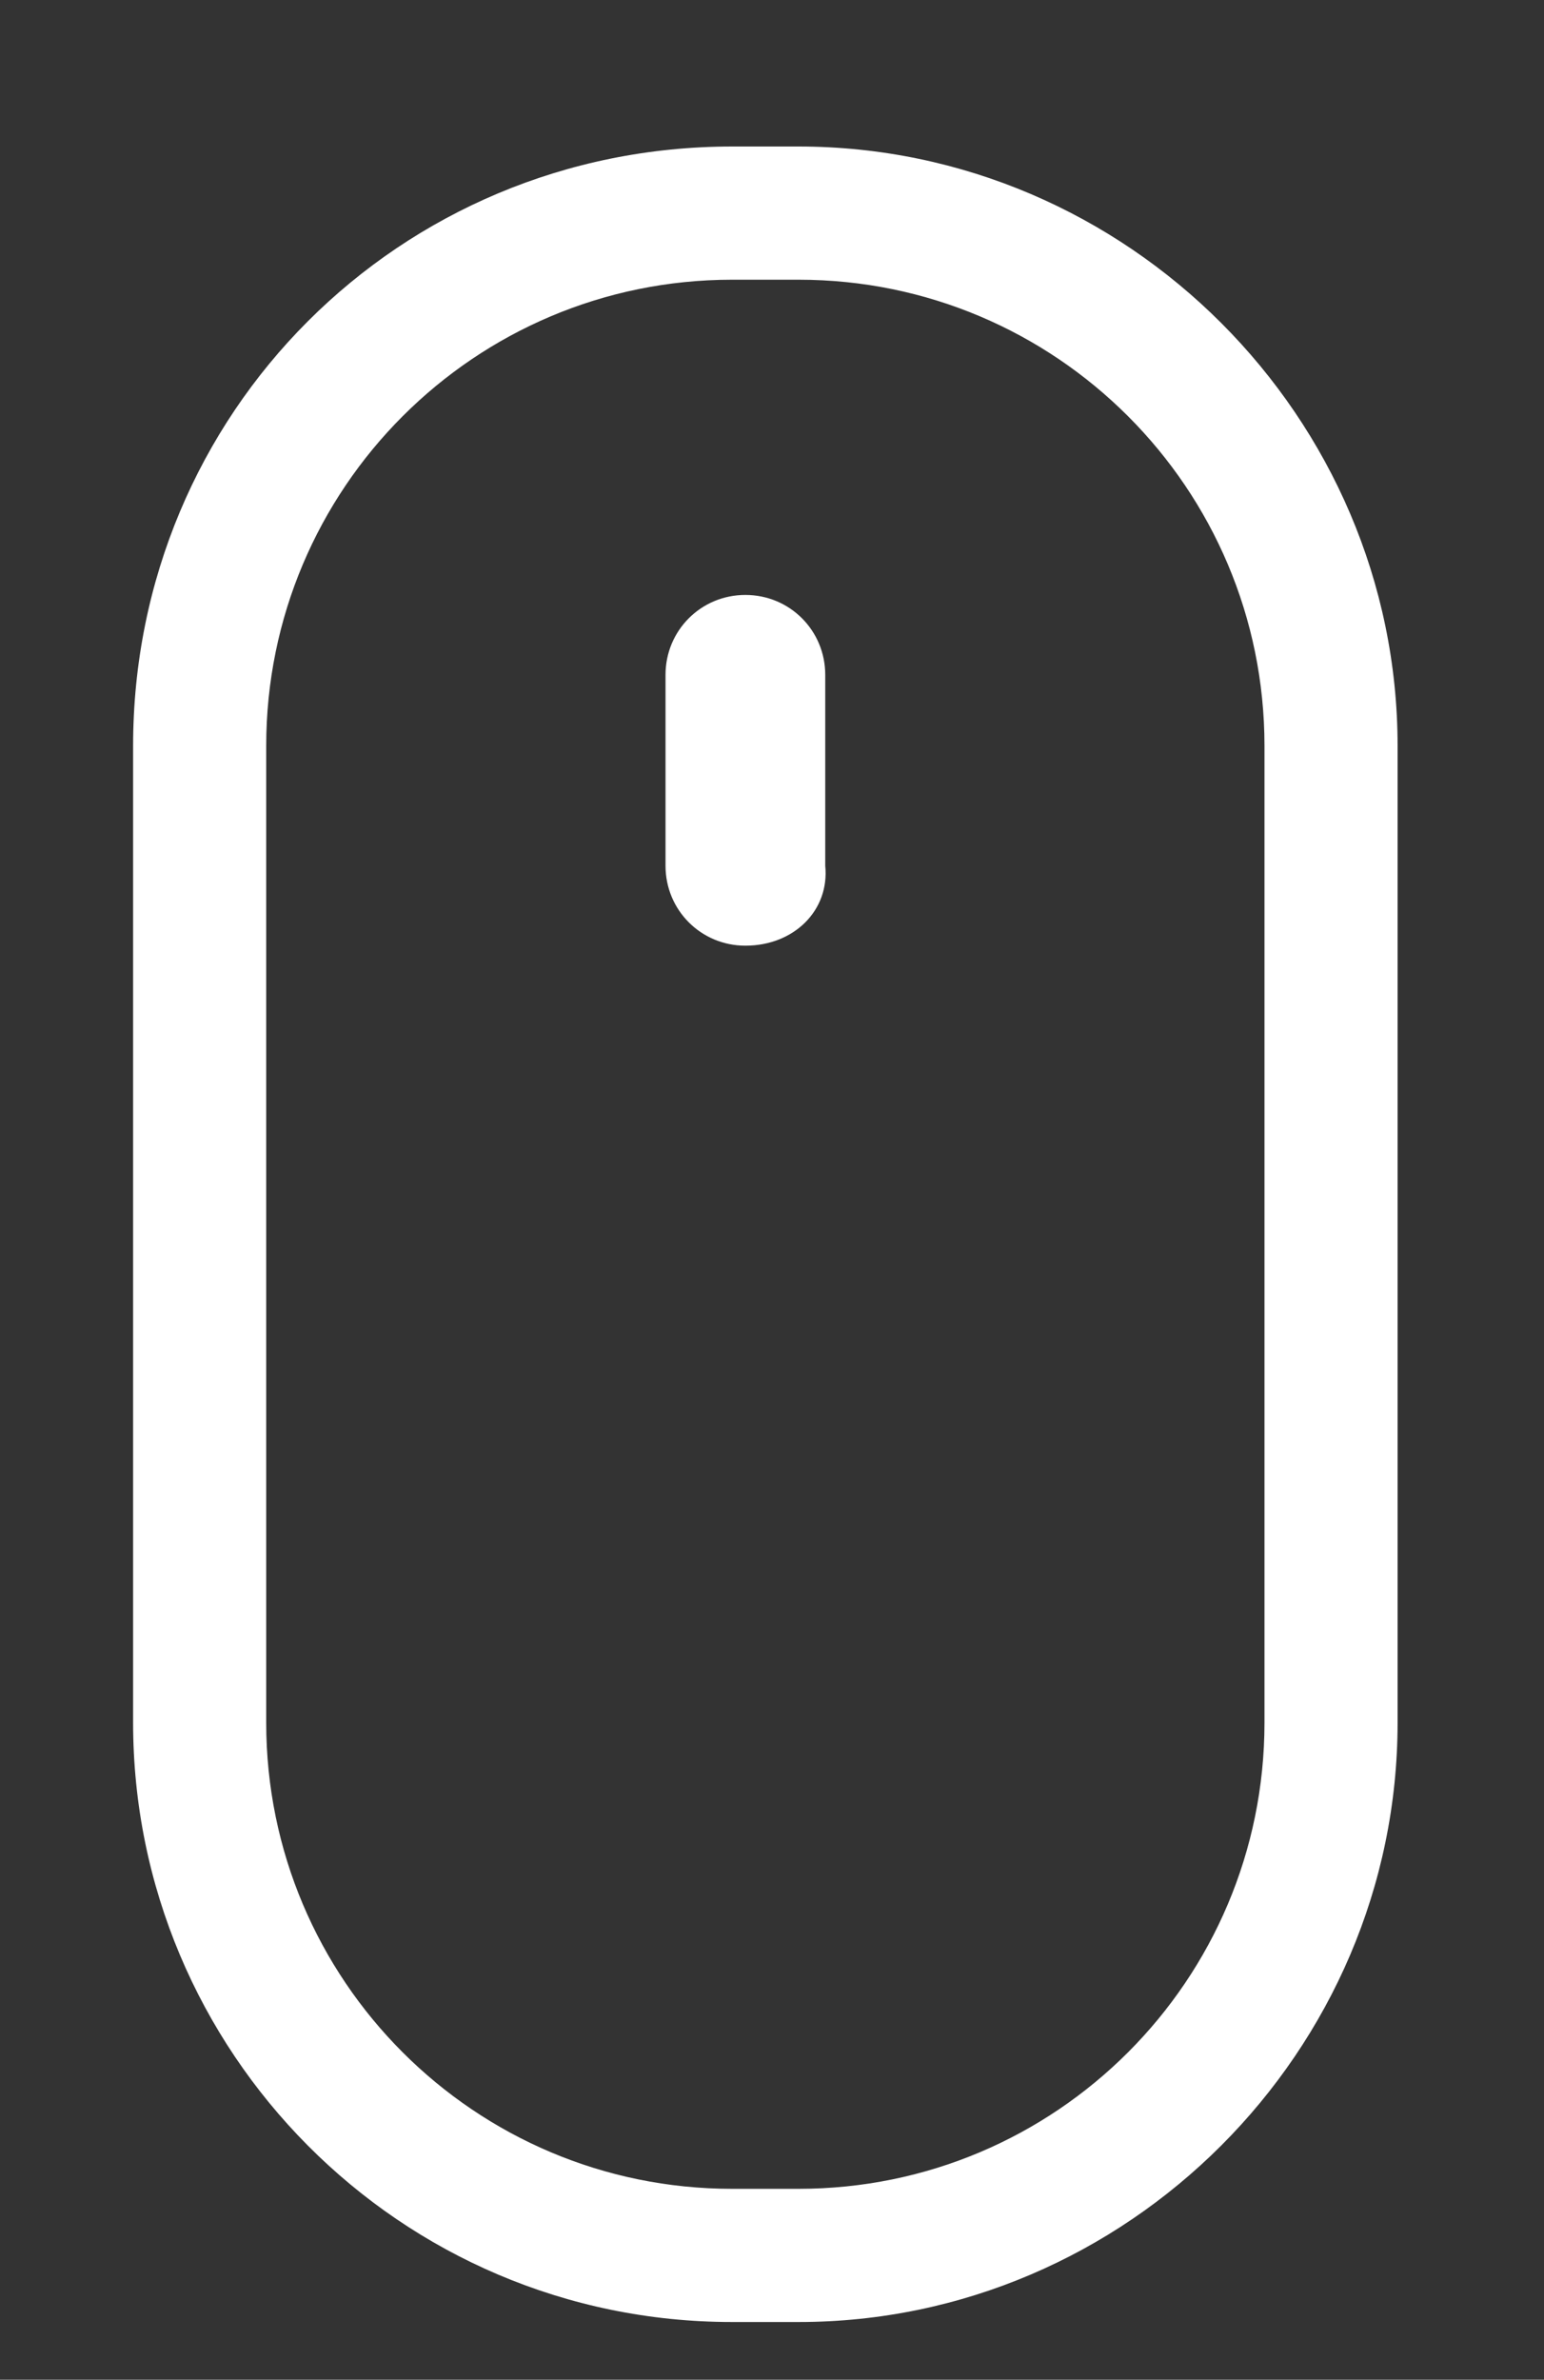 <?xml version="1.0" encoding="utf-8"?>
<!-- Generator: Adobe Illustrator 19.1.0, SVG Export Plug-In . SVG Version: 6.00 Build 0)  -->
<svg version="1.1" id="Layer_1" xmlns="http://www.w3.org/2000/svg" xmlns:xlink="http://www.w3.org/1999/xlink" x="0px" y="0px"
	 viewBox="0 0 34.8 53.6" style="enable-background:new 0 0 34.8 53.6;" xml:space="preserve">
<rect x="0" y="0" width="34.8" height="53.6" fill="#333333" stroke="none"/>
<style type="text/css">
	.st0{fill:#FFFFFF;}
</style>
<path class="st0" d="M18,52.3h-1.5C9,52.3,3,46.2,3,38.8v-22C3,9.3,9,3.3,16.5,3.3H18c7.4,0,13.5,6.1,13.5,13.5v22
	C31.5,46.2,25.4,52.3,18,52.3z M16.5,6.3C10.7,6.3,6,11,6,16.8v22c0,5.8,4.7,10.5,10.5,10.5H18c5.8,0,10.5-4.7,10.5-10.5v-22
	C28.5,11,23.8,6.3,18,6.3H16.5z"/>
<path class="st0" d="M16.8,21.3L16.8,21.3c-1,0-1.8-0.8-1.8-1.8v-4.3c0-1,0.8-1.8,1.8-1.8h0c1,0,1.8,0.8,1.8,1.8v4.3
	C18.7,20.5,17.9,21.3,16.8,21.3z"/>
</svg>
